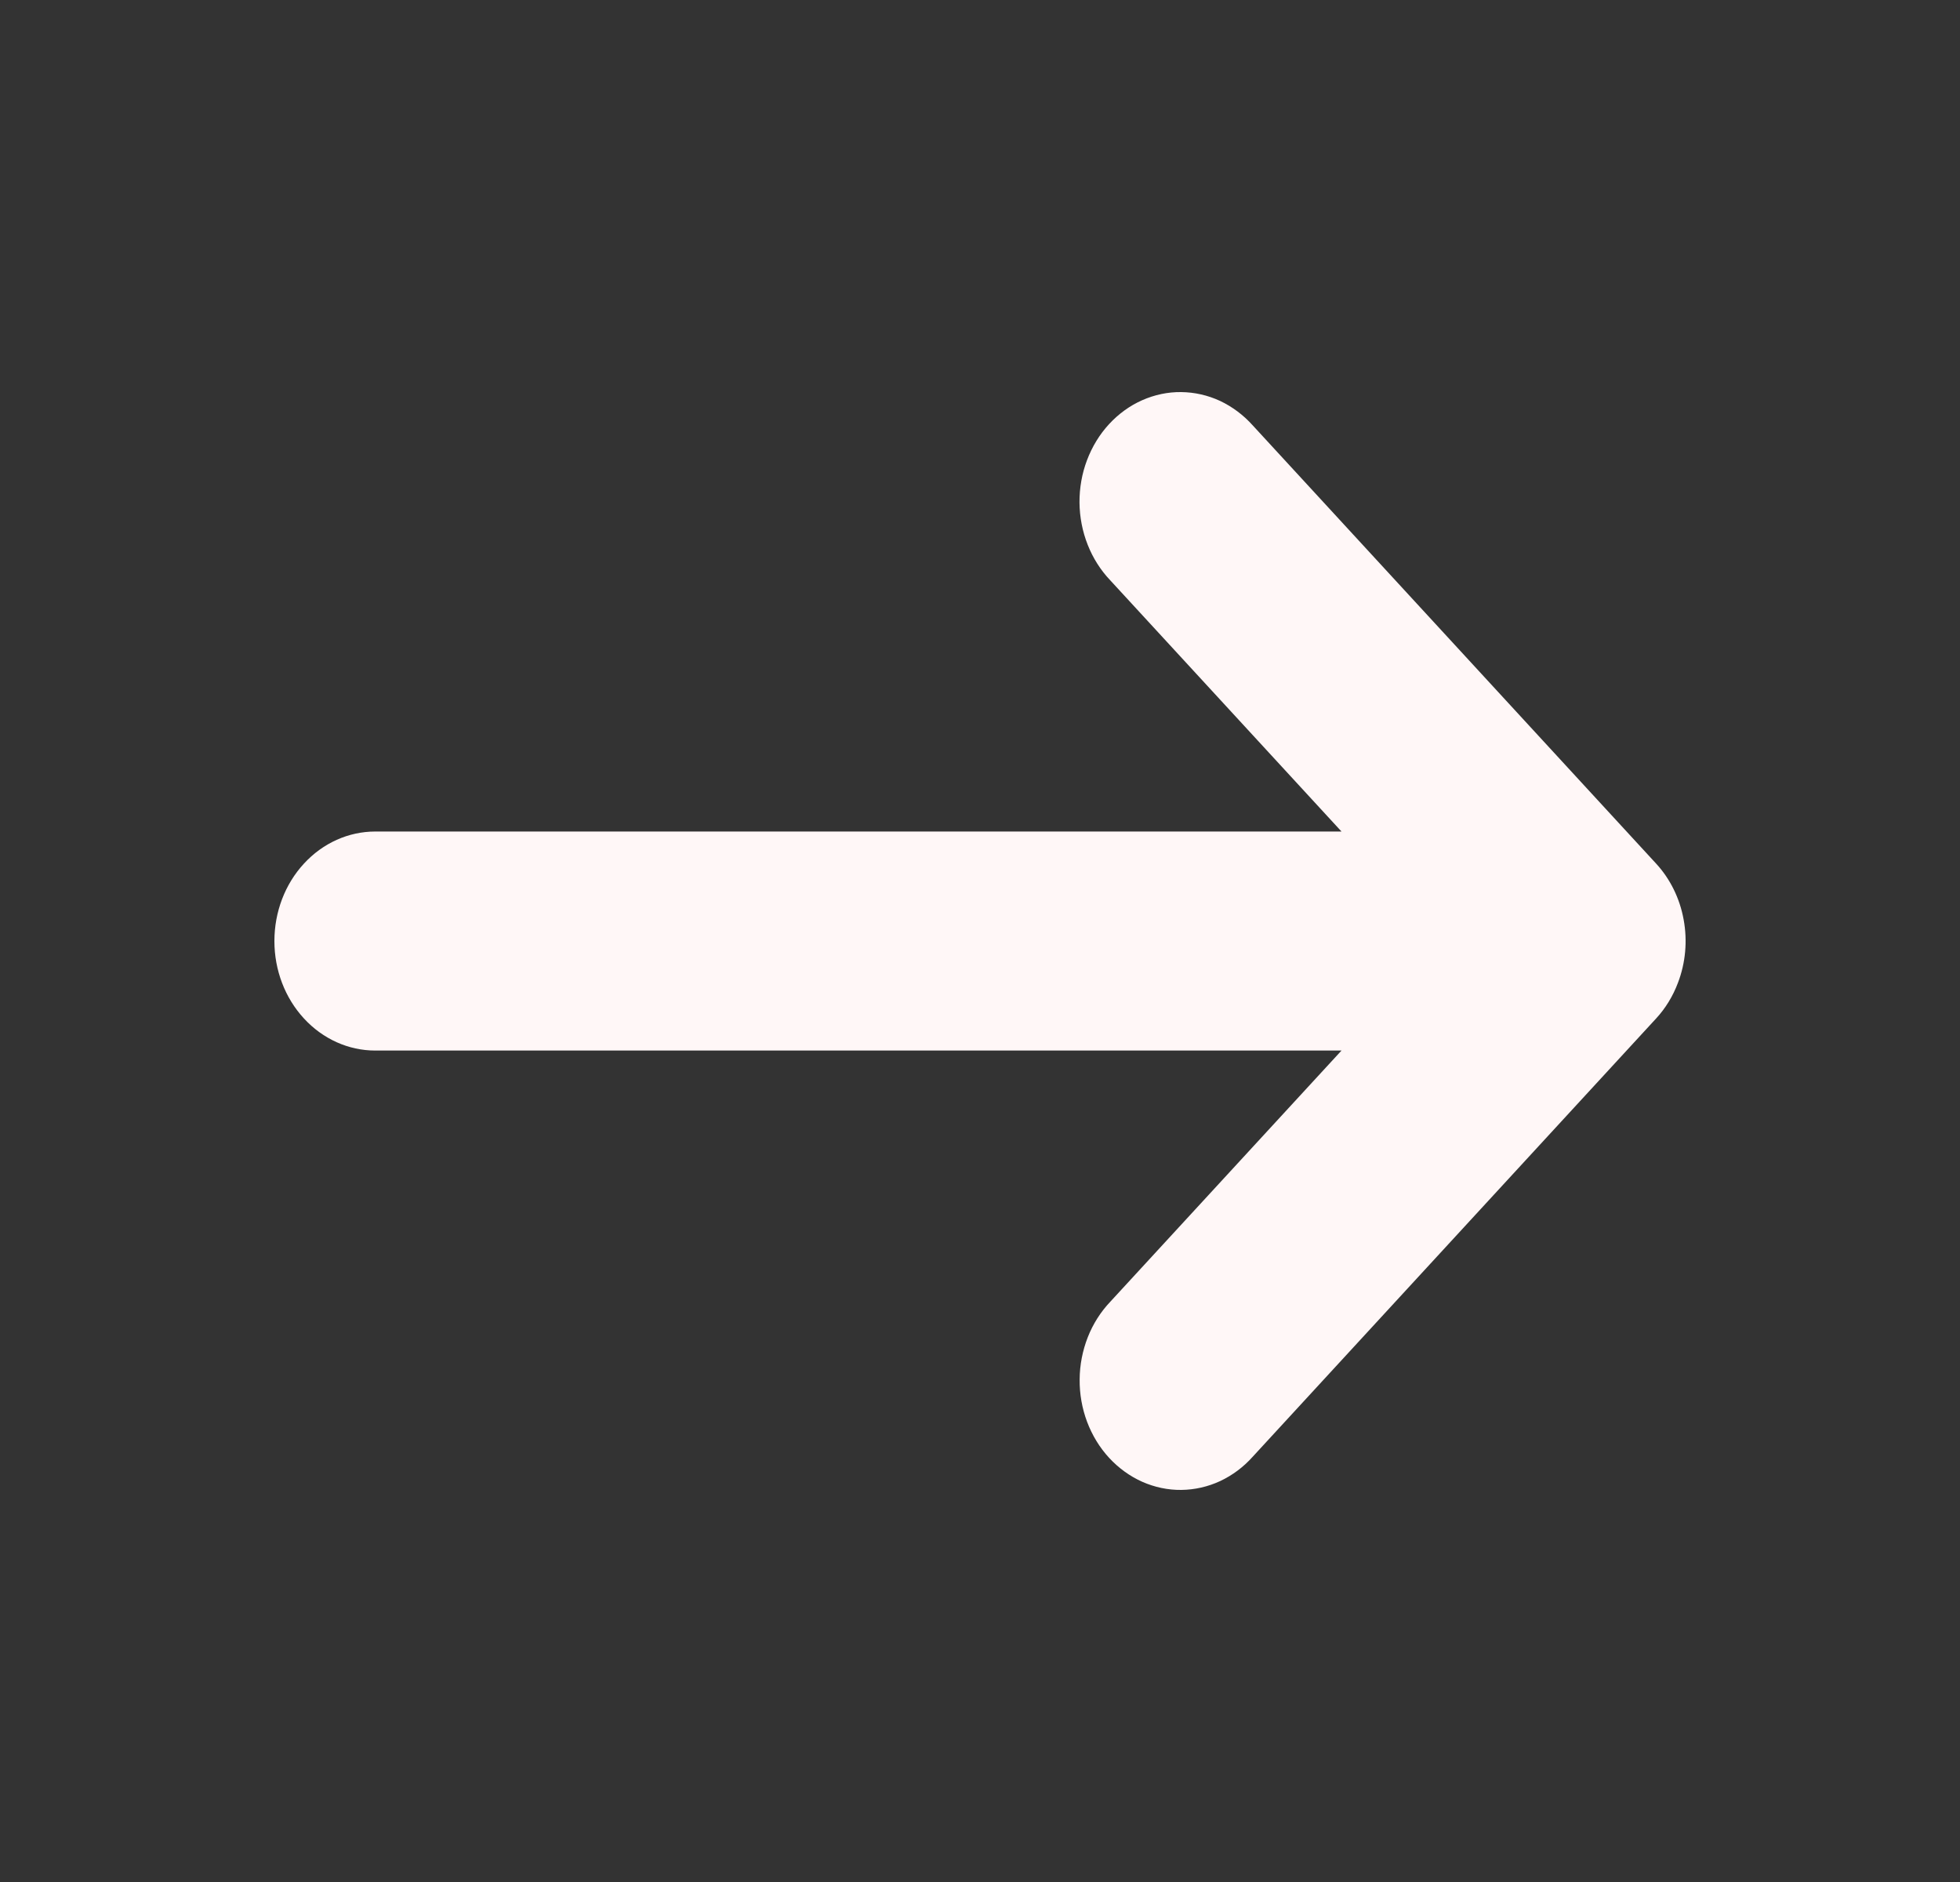 <svg width="25" height="24" viewBox="0 0 25 24" fill="none" xmlns="http://www.w3.org/2000/svg">
<rect x="0" y="0" width="25" height="24" fill="#333333" stroke="none"/>
<g id="arrow-right">
<path id="Vector" d="M21.402 12.534C21.5 12.279 21.525 11.998 21.475 11.727C21.426 11.456 21.303 11.207 21.123 11.012L15.98 5.426C15.861 5.293 15.719 5.187 15.563 5.113C15.406 5.04 15.237 5.002 15.066 5C14.896 4.998 14.726 5.034 14.568 5.104C14.41 5.174 14.267 5.278 14.146 5.409C14.025 5.54 13.93 5.696 13.865 5.868C13.8 6.039 13.768 6.223 13.769 6.409C13.771 6.594 13.806 6.777 13.874 6.948C13.941 7.118 14.039 7.272 14.162 7.401L17.111 10.604H4.786C4.445 10.604 4.118 10.751 3.877 11.013C3.635 11.275 3.5 11.63 3.5 12.001C3.5 12.371 3.635 12.726 3.877 12.988C4.118 13.25 4.445 13.397 4.786 13.397H17.111L14.163 16.599C14.04 16.728 13.942 16.882 13.875 17.052C13.808 17.223 13.772 17.406 13.771 17.591C13.769 17.777 13.802 17.961 13.866 18.132C13.931 18.304 14.026 18.46 14.147 18.591C14.268 18.722 14.412 18.826 14.569 18.896C14.727 18.966 14.897 19.002 15.068 19C15.238 18.998 15.407 18.96 15.564 18.887C15.721 18.813 15.863 18.707 15.981 18.574L21.124 12.988C21.244 12.858 21.338 12.704 21.402 12.534Z" fill="#FFF7F7"/>
</g>
</svg>
